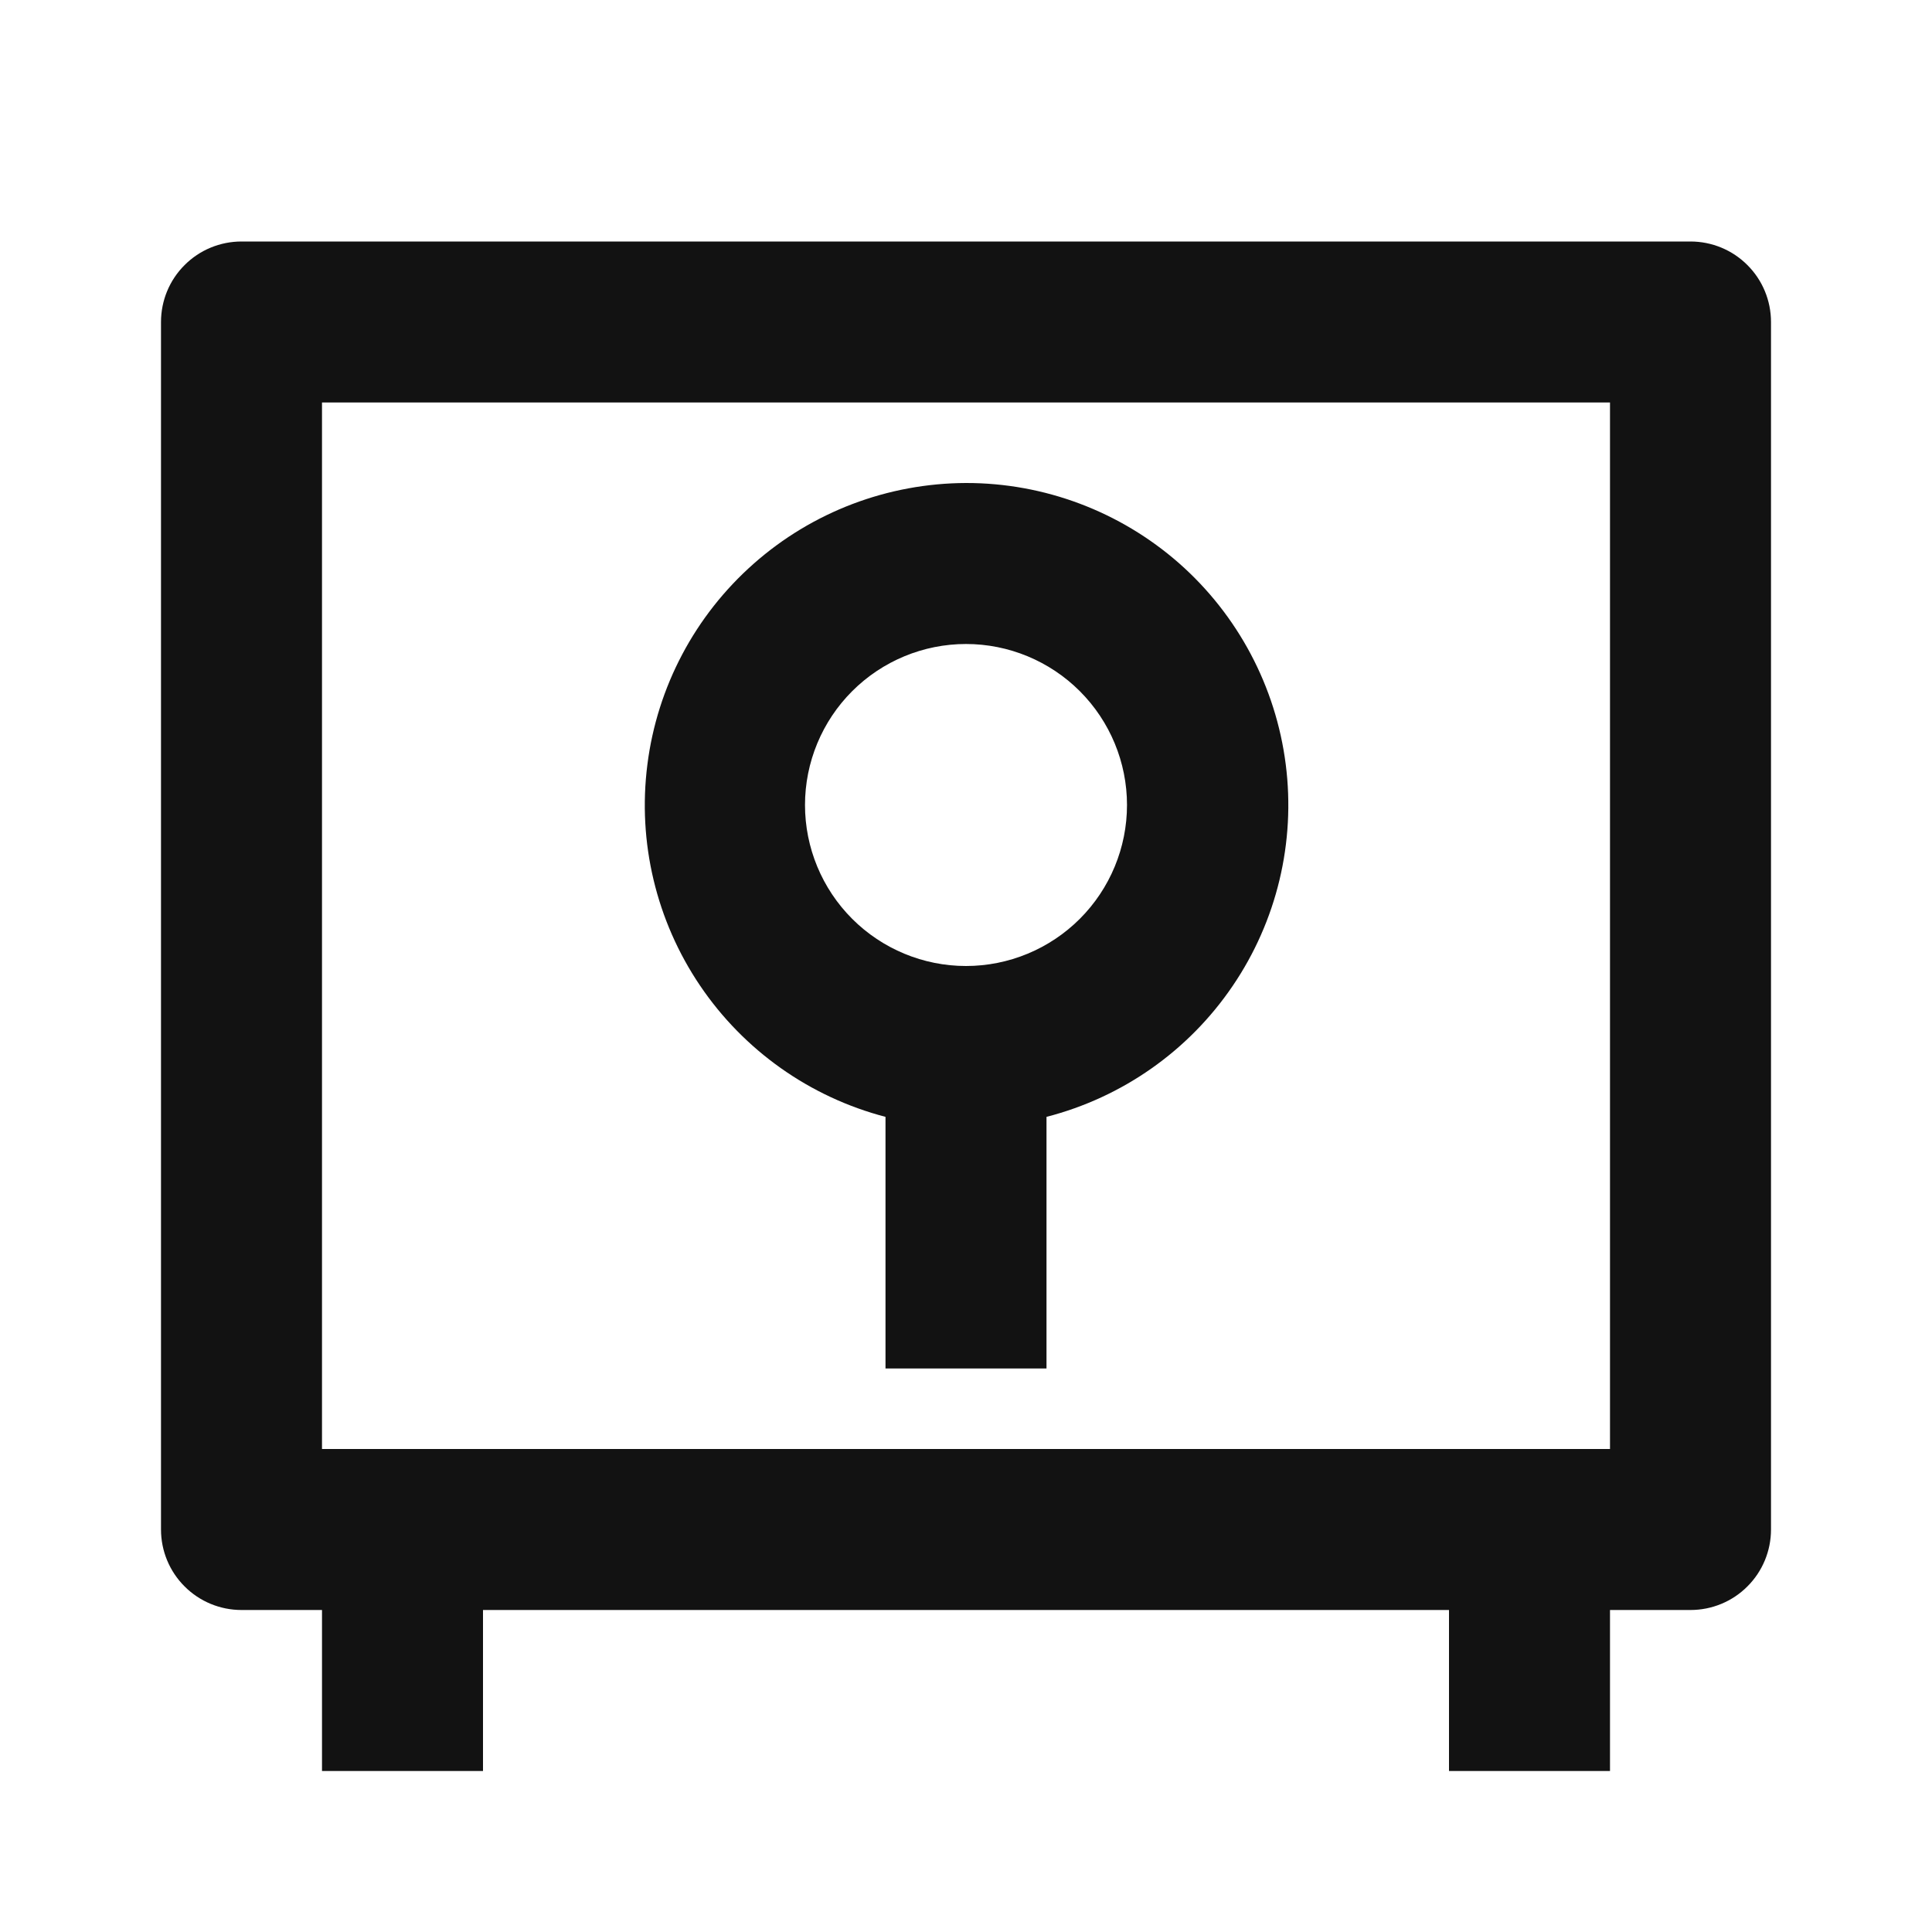 <svg width="24" height="24" viewBox="0 0 24 24" fill="none" xmlns="http://www.w3.org/2000/svg">
<g id="safe-line" clip-path="url(#clip0_8_2958)">
<g id="Group">
<path id="Vector" d="M18 20H6V22H4V20H3C2.735 20 2.48 19.895 2.293 19.707C2.105 19.52 2 19.265 2 19V4C2 3.735 2.105 3.48 2.293 3.293C2.48 3.105 2.735 3 3 3H21C21.265 3 21.52 3.105 21.707 3.293C21.895 3.48 22 3.735 22 4V19C22 19.265 21.895 19.52 21.707 19.707C21.52 19.895 21.265 20 21 20H20V22H18V20ZM4 18H20V5H4V18ZM13 13.874V17H11V13.874C10.059 13.628 9.241 13.049 8.696 12.243C8.152 11.438 7.919 10.462 8.042 9.498C8.164 8.533 8.633 7.647 9.362 7.003C10.09 6.359 11.028 6.003 12 6C12.974 5.999 13.915 6.354 14.647 6.997C15.378 7.641 15.849 8.53 15.972 9.496C16.095 10.463 15.861 11.441 15.313 12.247C14.766 13.053 13.944 13.631 13 13.874ZM12 12C12.53 12 13.039 11.789 13.414 11.414C13.789 11.039 14 10.53 14 10C14 9.47 13.789 8.961 13.414 8.586C13.039 8.211 12.53 8 12 8C11.47 8 10.961 8.211 10.586 8.586C10.211 8.961 10 9.47 10 10C10 10.53 10.211 11.039 10.586 11.414C10.961 11.789 11.47 12 12 12Z" fill="#121212"/>
</g>
</g>
<defs>
<clipPath id="clip0_8_2958">
<rect width="24" height="24" fill="white"/>
</clipPath>
</defs>
</svg>

